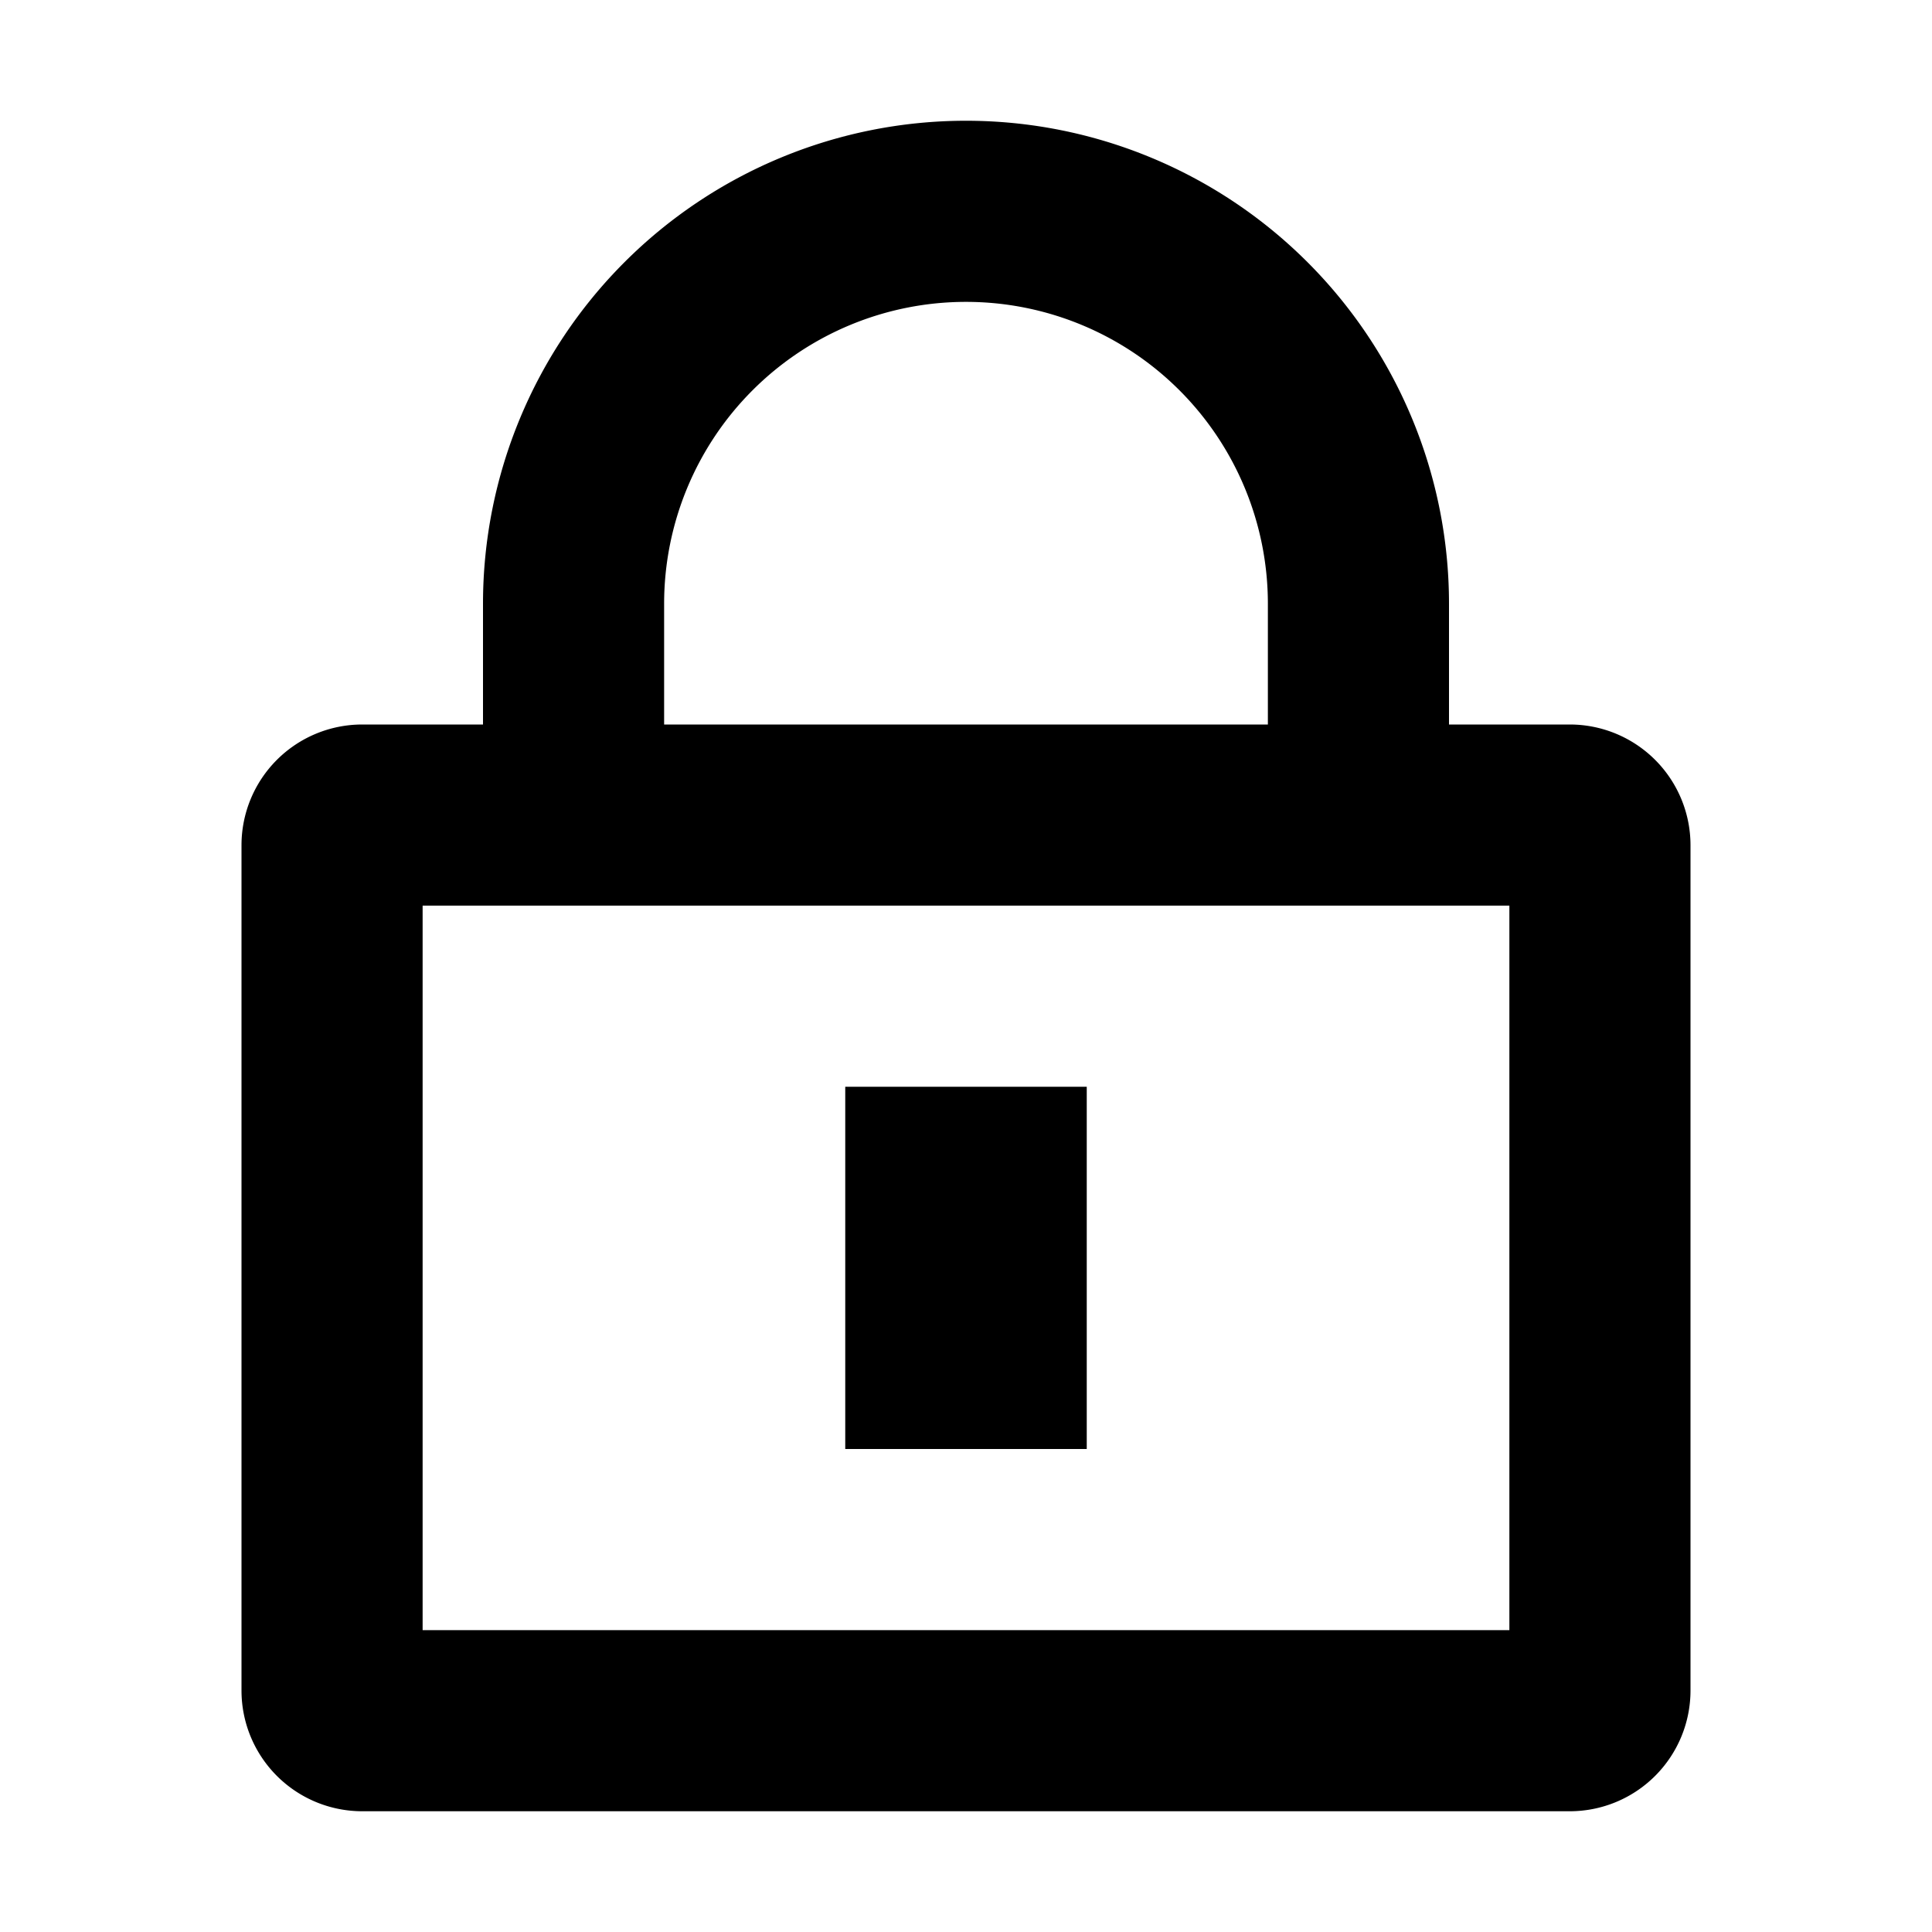 <svg xmlns="http://www.w3.org/2000/svg" width="1em" height="1em" viewBox="0 0 16 16"><path fill="currentColor" fill-rule="evenodd" d="M4 5a4 4 0 1 1 8 0v1h1a1 1 0 0 1 1 1v7a1 1 0 0 1-1 1H3a1 1 0 0 1-1-1V7a1 1 0 0 1 1-1h1zm6.5 0v1h-5V5a2.5 2.5 0 0 1 5 0m-7 2.5v6h9v-6zM9 12V9H7v3z" clip-rule="evenodd"/></svg>